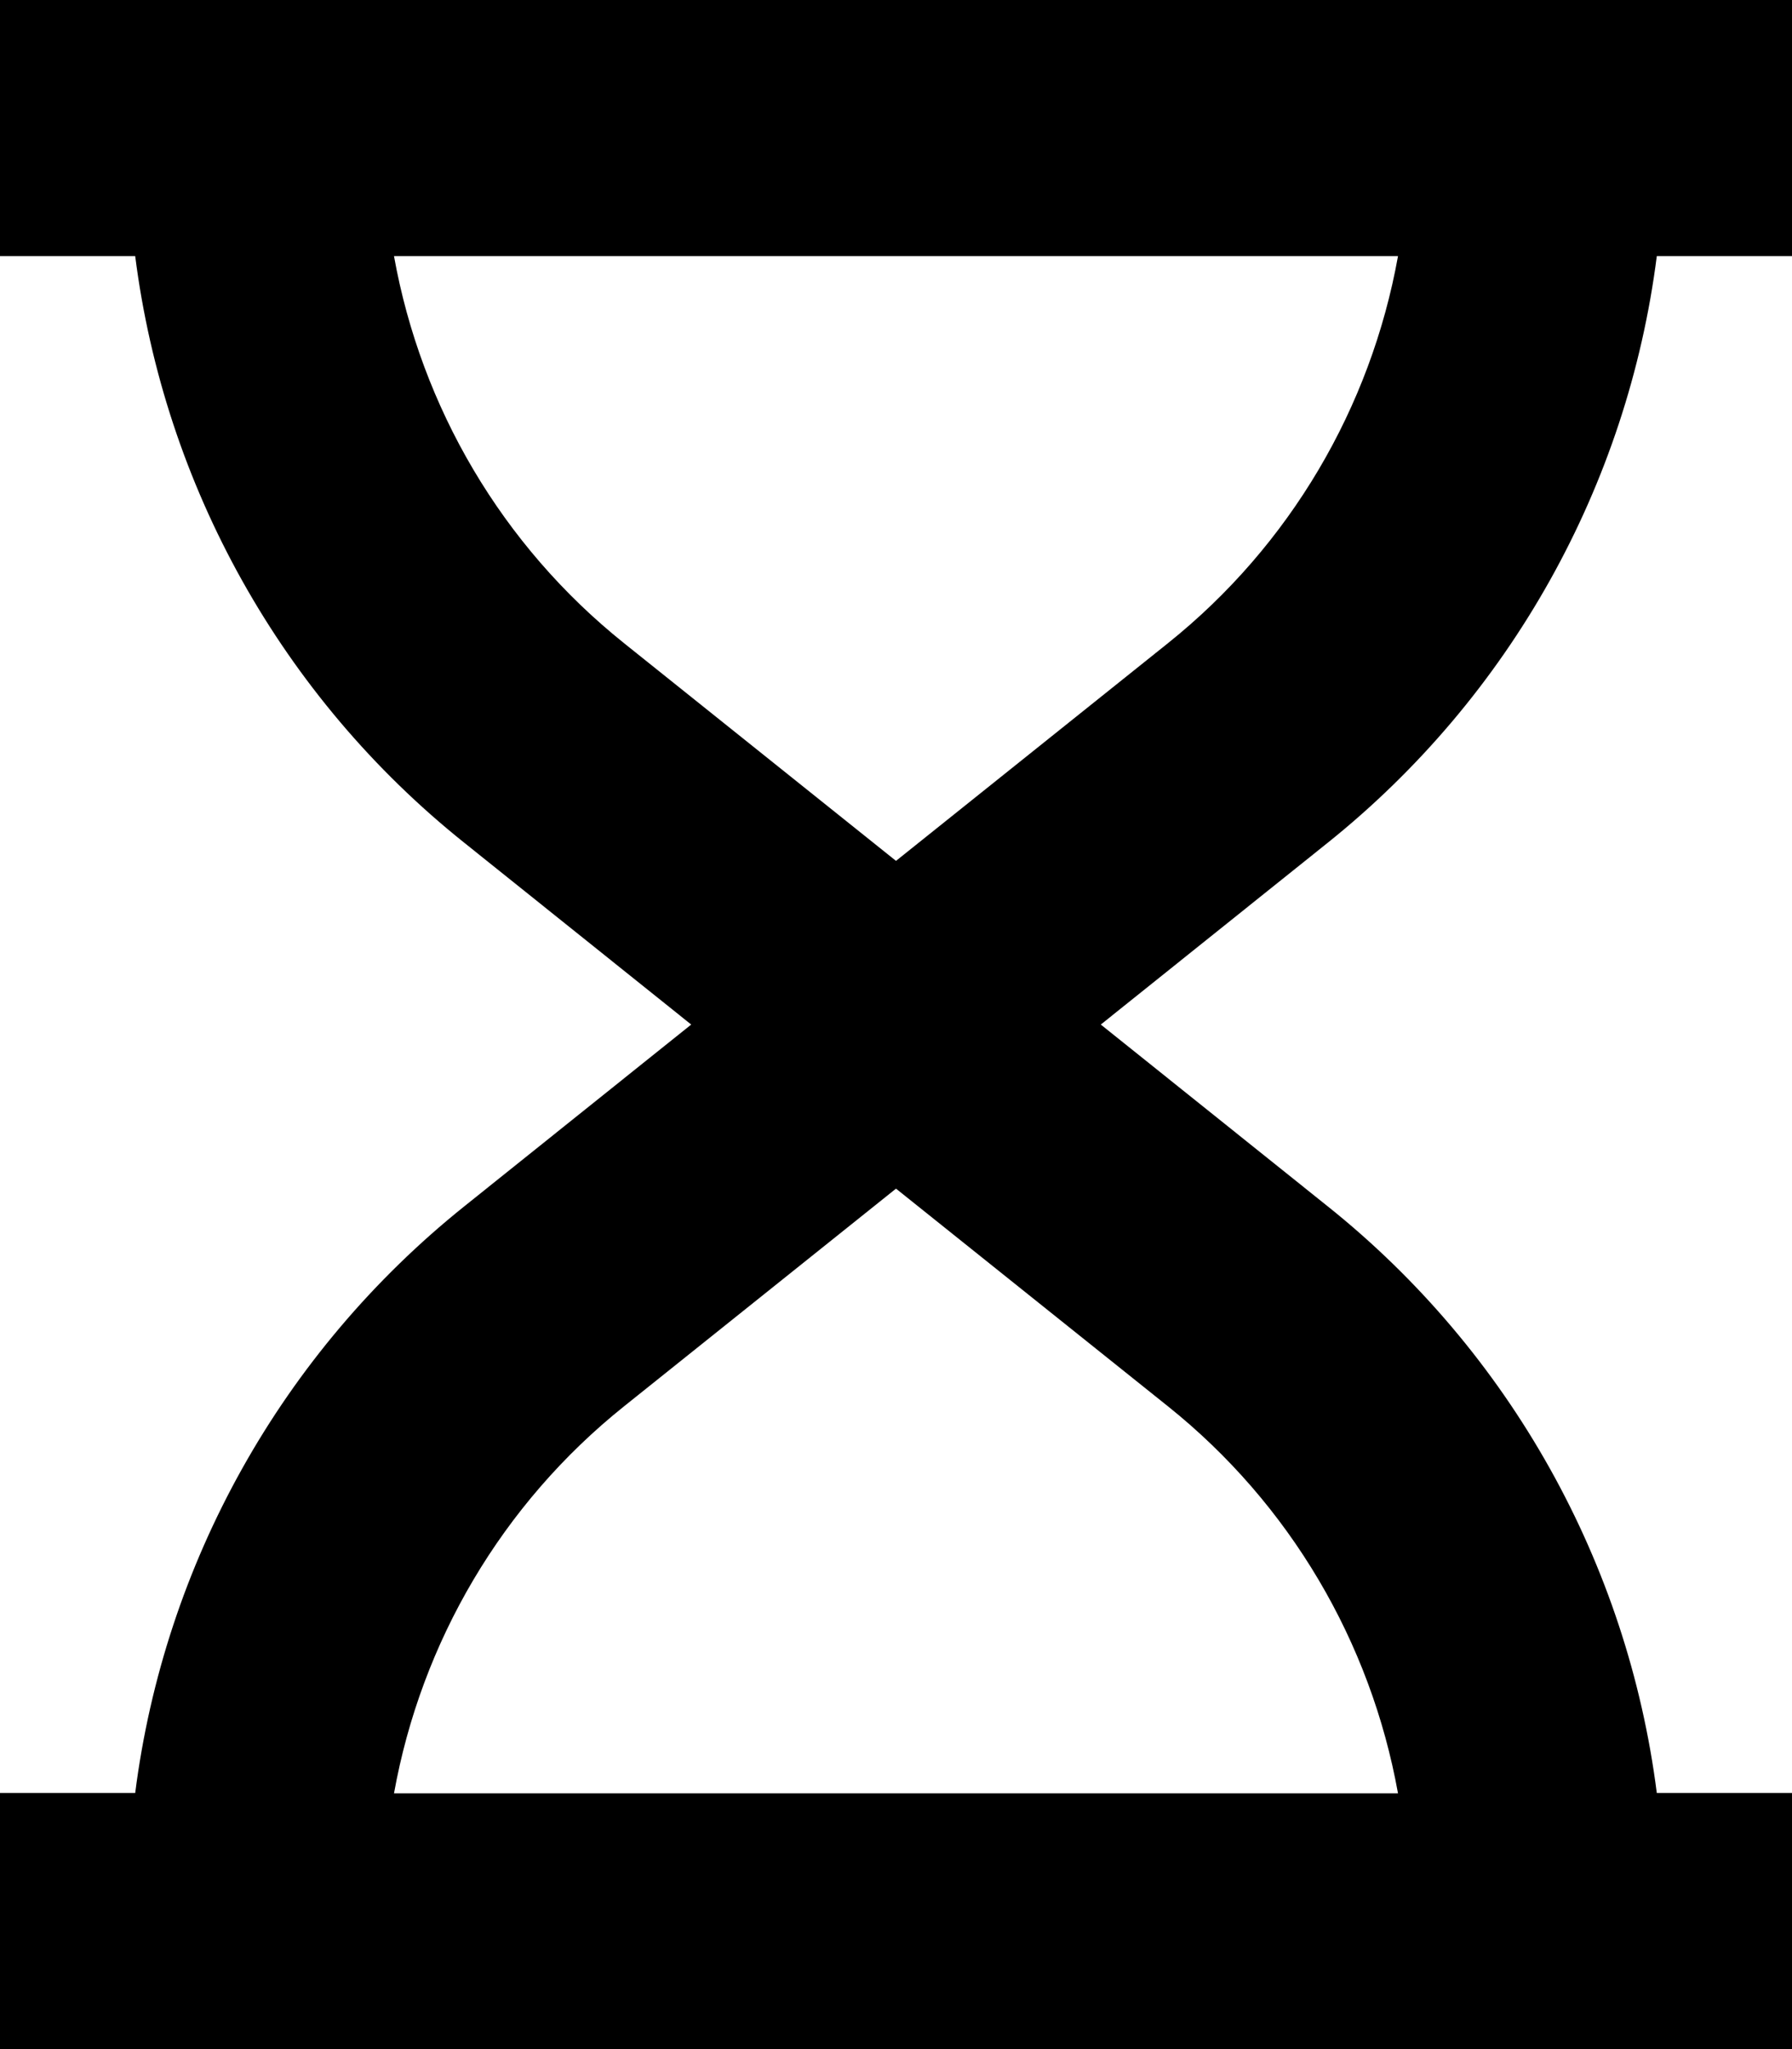 <svg xmlns="http://www.w3.org/2000/svg" viewBox="0 0 448 512"><!--! Font Awesome Pro 7.1.0 by @fontawesome - https://fontawesome.com License - https://fontawesome.com/license (Commercial License) Copyright 2025 Fonticons, Inc. --><path fill="currentColor" d="M0 64l33.8 0c7.3 57.3 36.6 110.1 82.3 146.6l56.7 45.4-56.7 45.4c-45.7 36.6-75 89.3-82.3 146.6l-33.8 0 0 64 448 0 0-64-33.8 0c-7.3-57.3-36.6-110.1-82.3-146.6l-56.7-45.4 56.7-45.4c45.7-36.6 75-89.3 82.3-146.6L448 64 448 0 0 0 0 64zm349.5 0c-6.8 37.8-27 72.3-57.5 96.7l-68 54.4-68-54.4c-30.5-24.4-50.7-58.9-57.5-96.7l251 0zM224 297l68 54.4c30.5 24.4 50.7 58.9 57.5 96.7l-251 0c6.8-37.8 27-72.3 57.5-96.7L224 297z"/></svg>